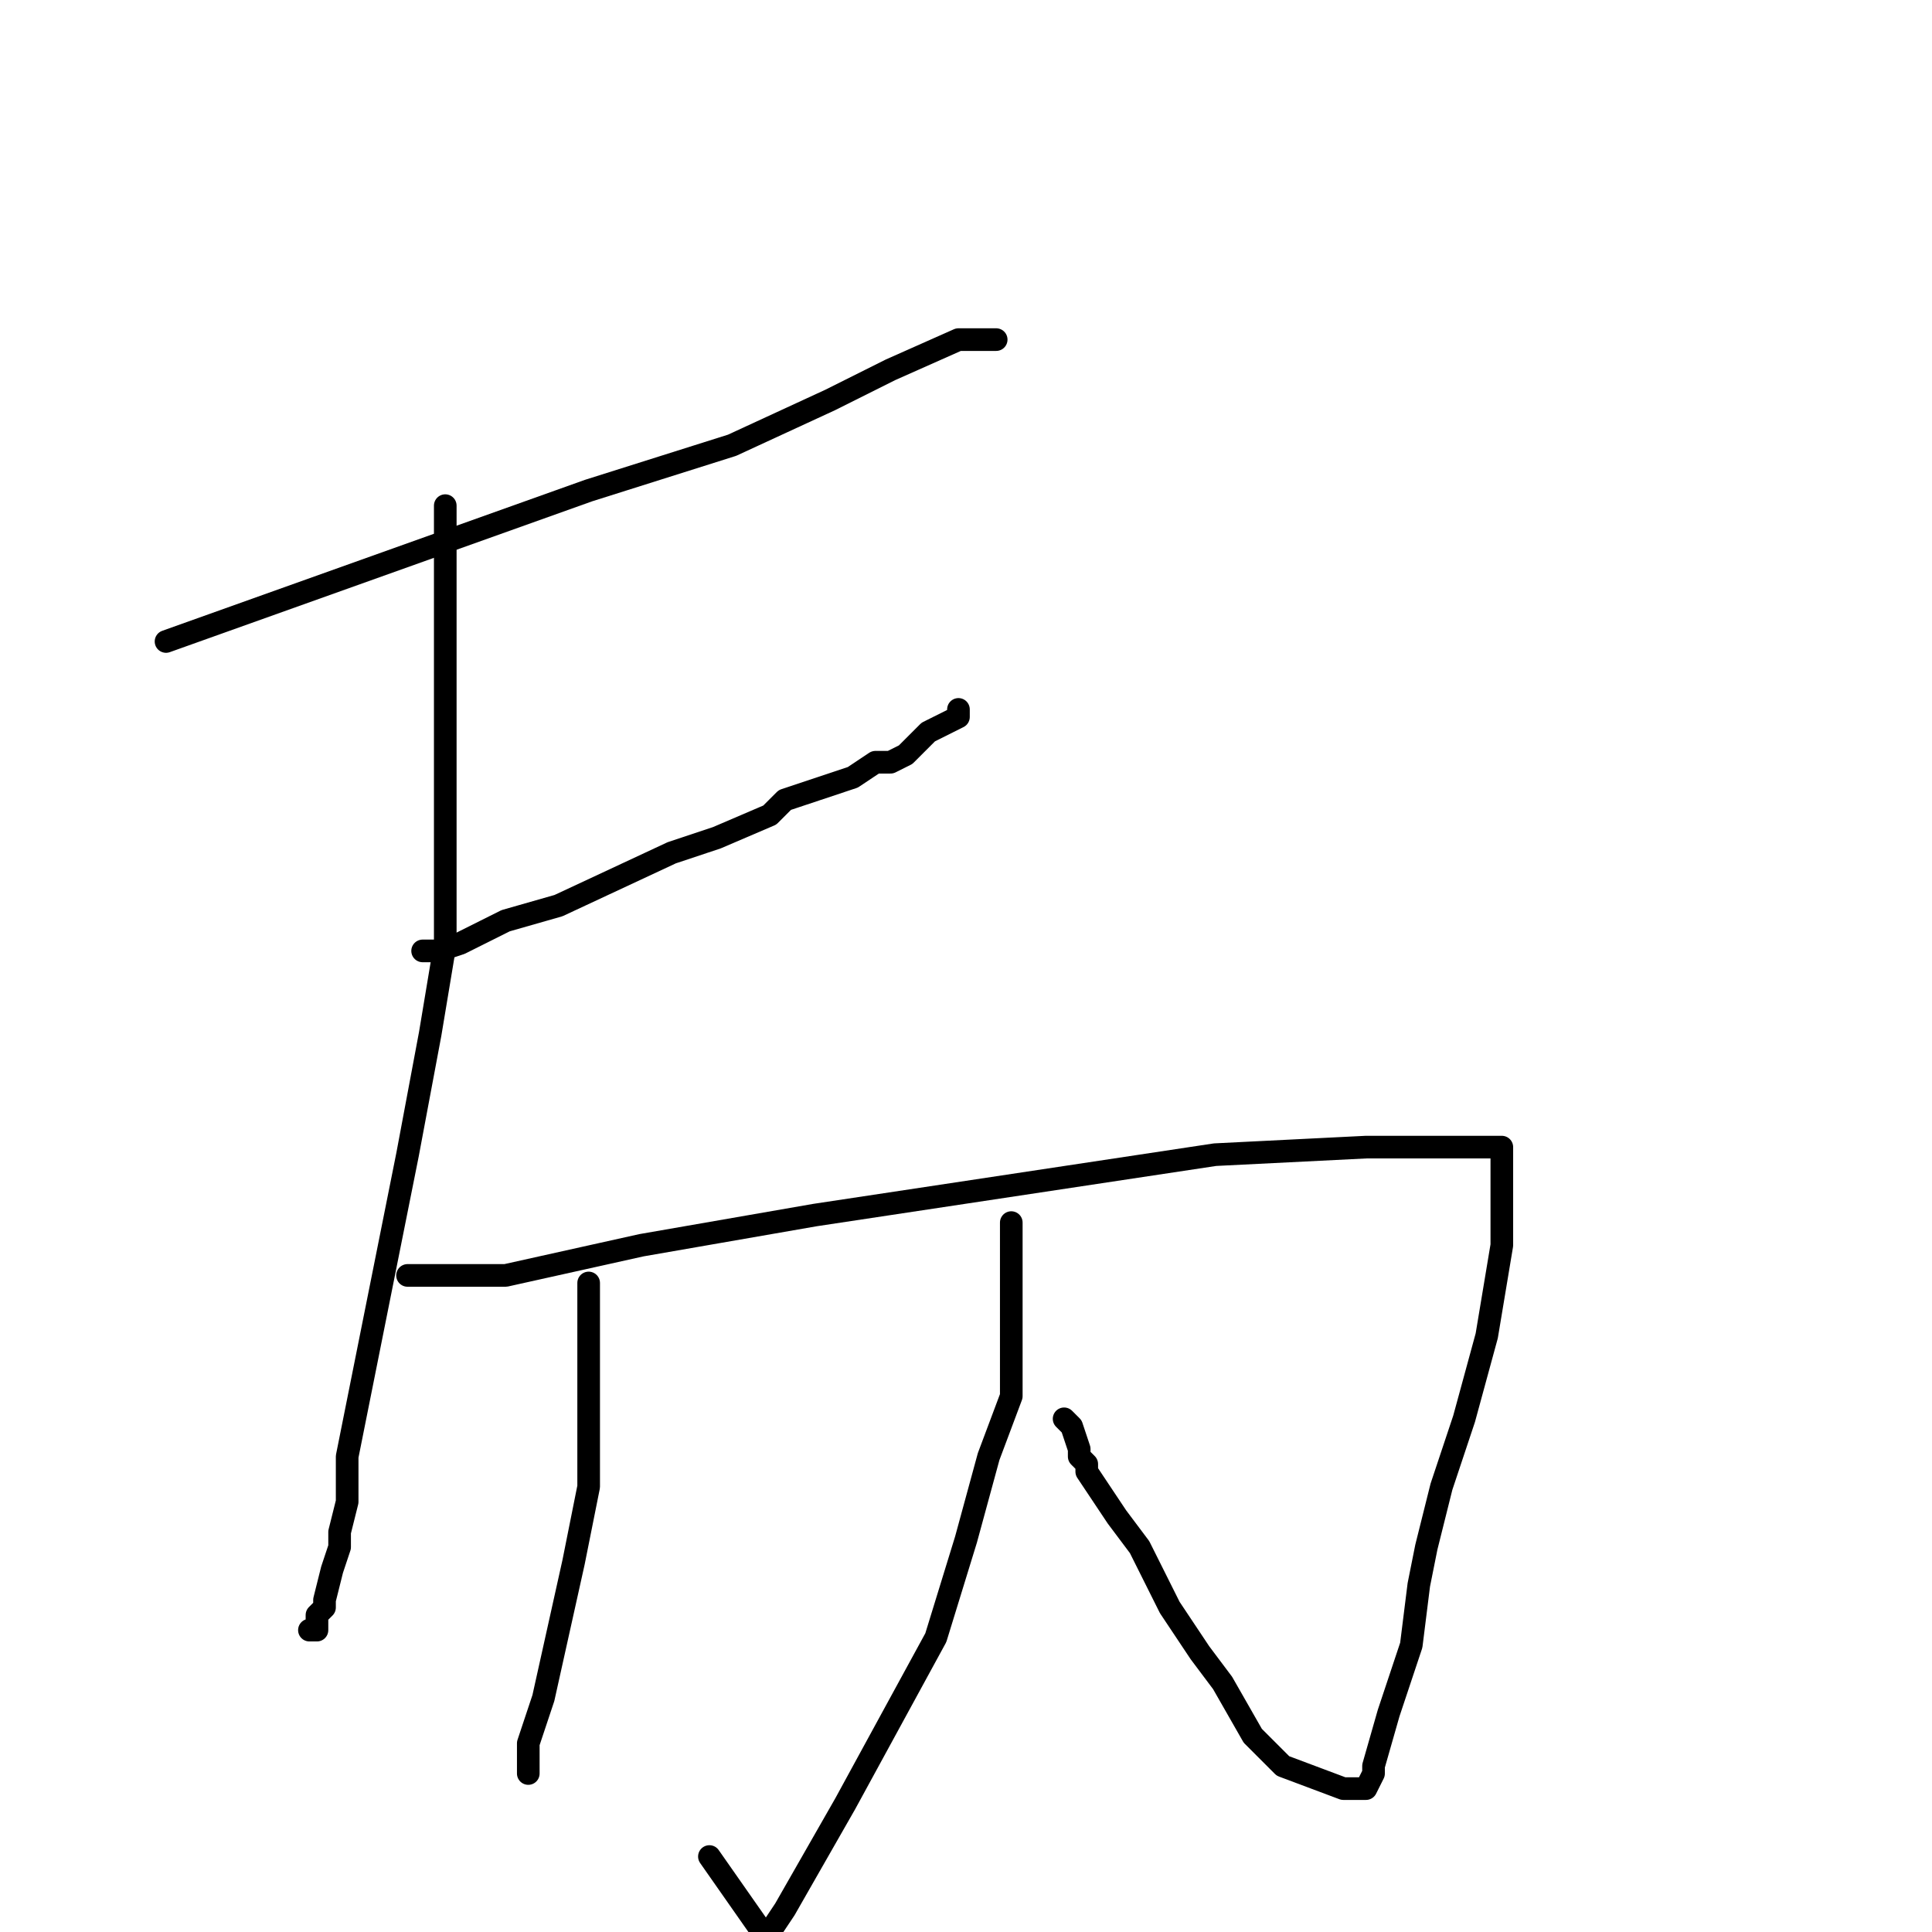 <?xml version="1.0" standalone="no"?>
    <svg width="256" height="256" xmlns="http://www.w3.org/2000/svg" version="1.1">
    <polyline stroke="black" stroke-width="3" stroke-linecap="round" fill="transparent" stroke-linejoin="round" points="22 85 50 75 78 65 97 59 110 53 118 49 127 45 130 45 132 45 132 45 " />
        <polyline stroke="black" stroke-width="3" stroke-linecap="round" fill="transparent" stroke-linejoin="round" points="56 126 57 126 58 126 61 125 67 122 74 120 89 113 95 111 102 108 104 106 113 103 116 101 118 101 120 100 123 97 125 96 127 95 127 94 127 94 " />
        <polyline stroke="black" stroke-width="3" stroke-linecap="round" fill="transparent" stroke-linejoin="round" points="59 67 59 76 59 85 59 90 59 97 59 106 59 115 59 125 57 137 54 153 49 178 46 193 46 199 45 203 45 205 44 208 43 212 43 213 42 214 42 215 42 216 42 216 41 216 41 216 " />
        <polyline stroke="black" stroke-width="3" stroke-linecap="round" fill="transparent" stroke-linejoin="round" points="54 169 58 169 62 169 67 169 85 165 108 161 161 153 181 152 192 152 197 152 198 152 199 152 199 153 199 156 199 158 199 165 198 171 197 177 194 188 191 197 190 201 189 205 188 210 187 218 184 227 182 234 182 235 181 237 181 237 178 237 170 234 166 230 162 223 159 219 155 213 151 205 148 201 146 198 144 195 144 194 143 193 143 192 142 189 141 188 141 188 " />
        <polyline stroke="black" stroke-width="3" stroke-linecap="round" fill="transparent" stroke-linejoin="round" points="134 162 134 165 134 168 134 170 134 177 134 185 131 193 128 204 124 217 112 239 104 253 102 256 102 257 101 256 94 246 94 246 " />
        <polyline stroke="black" stroke-width="3" stroke-linecap="round" fill="transparent" stroke-linejoin="round" points="78 170 78 173 78 176 78 180 78 188 78 197 76 207 74 216 72 225 70 231 70 234 70 235 70 235 " />
        </svg>